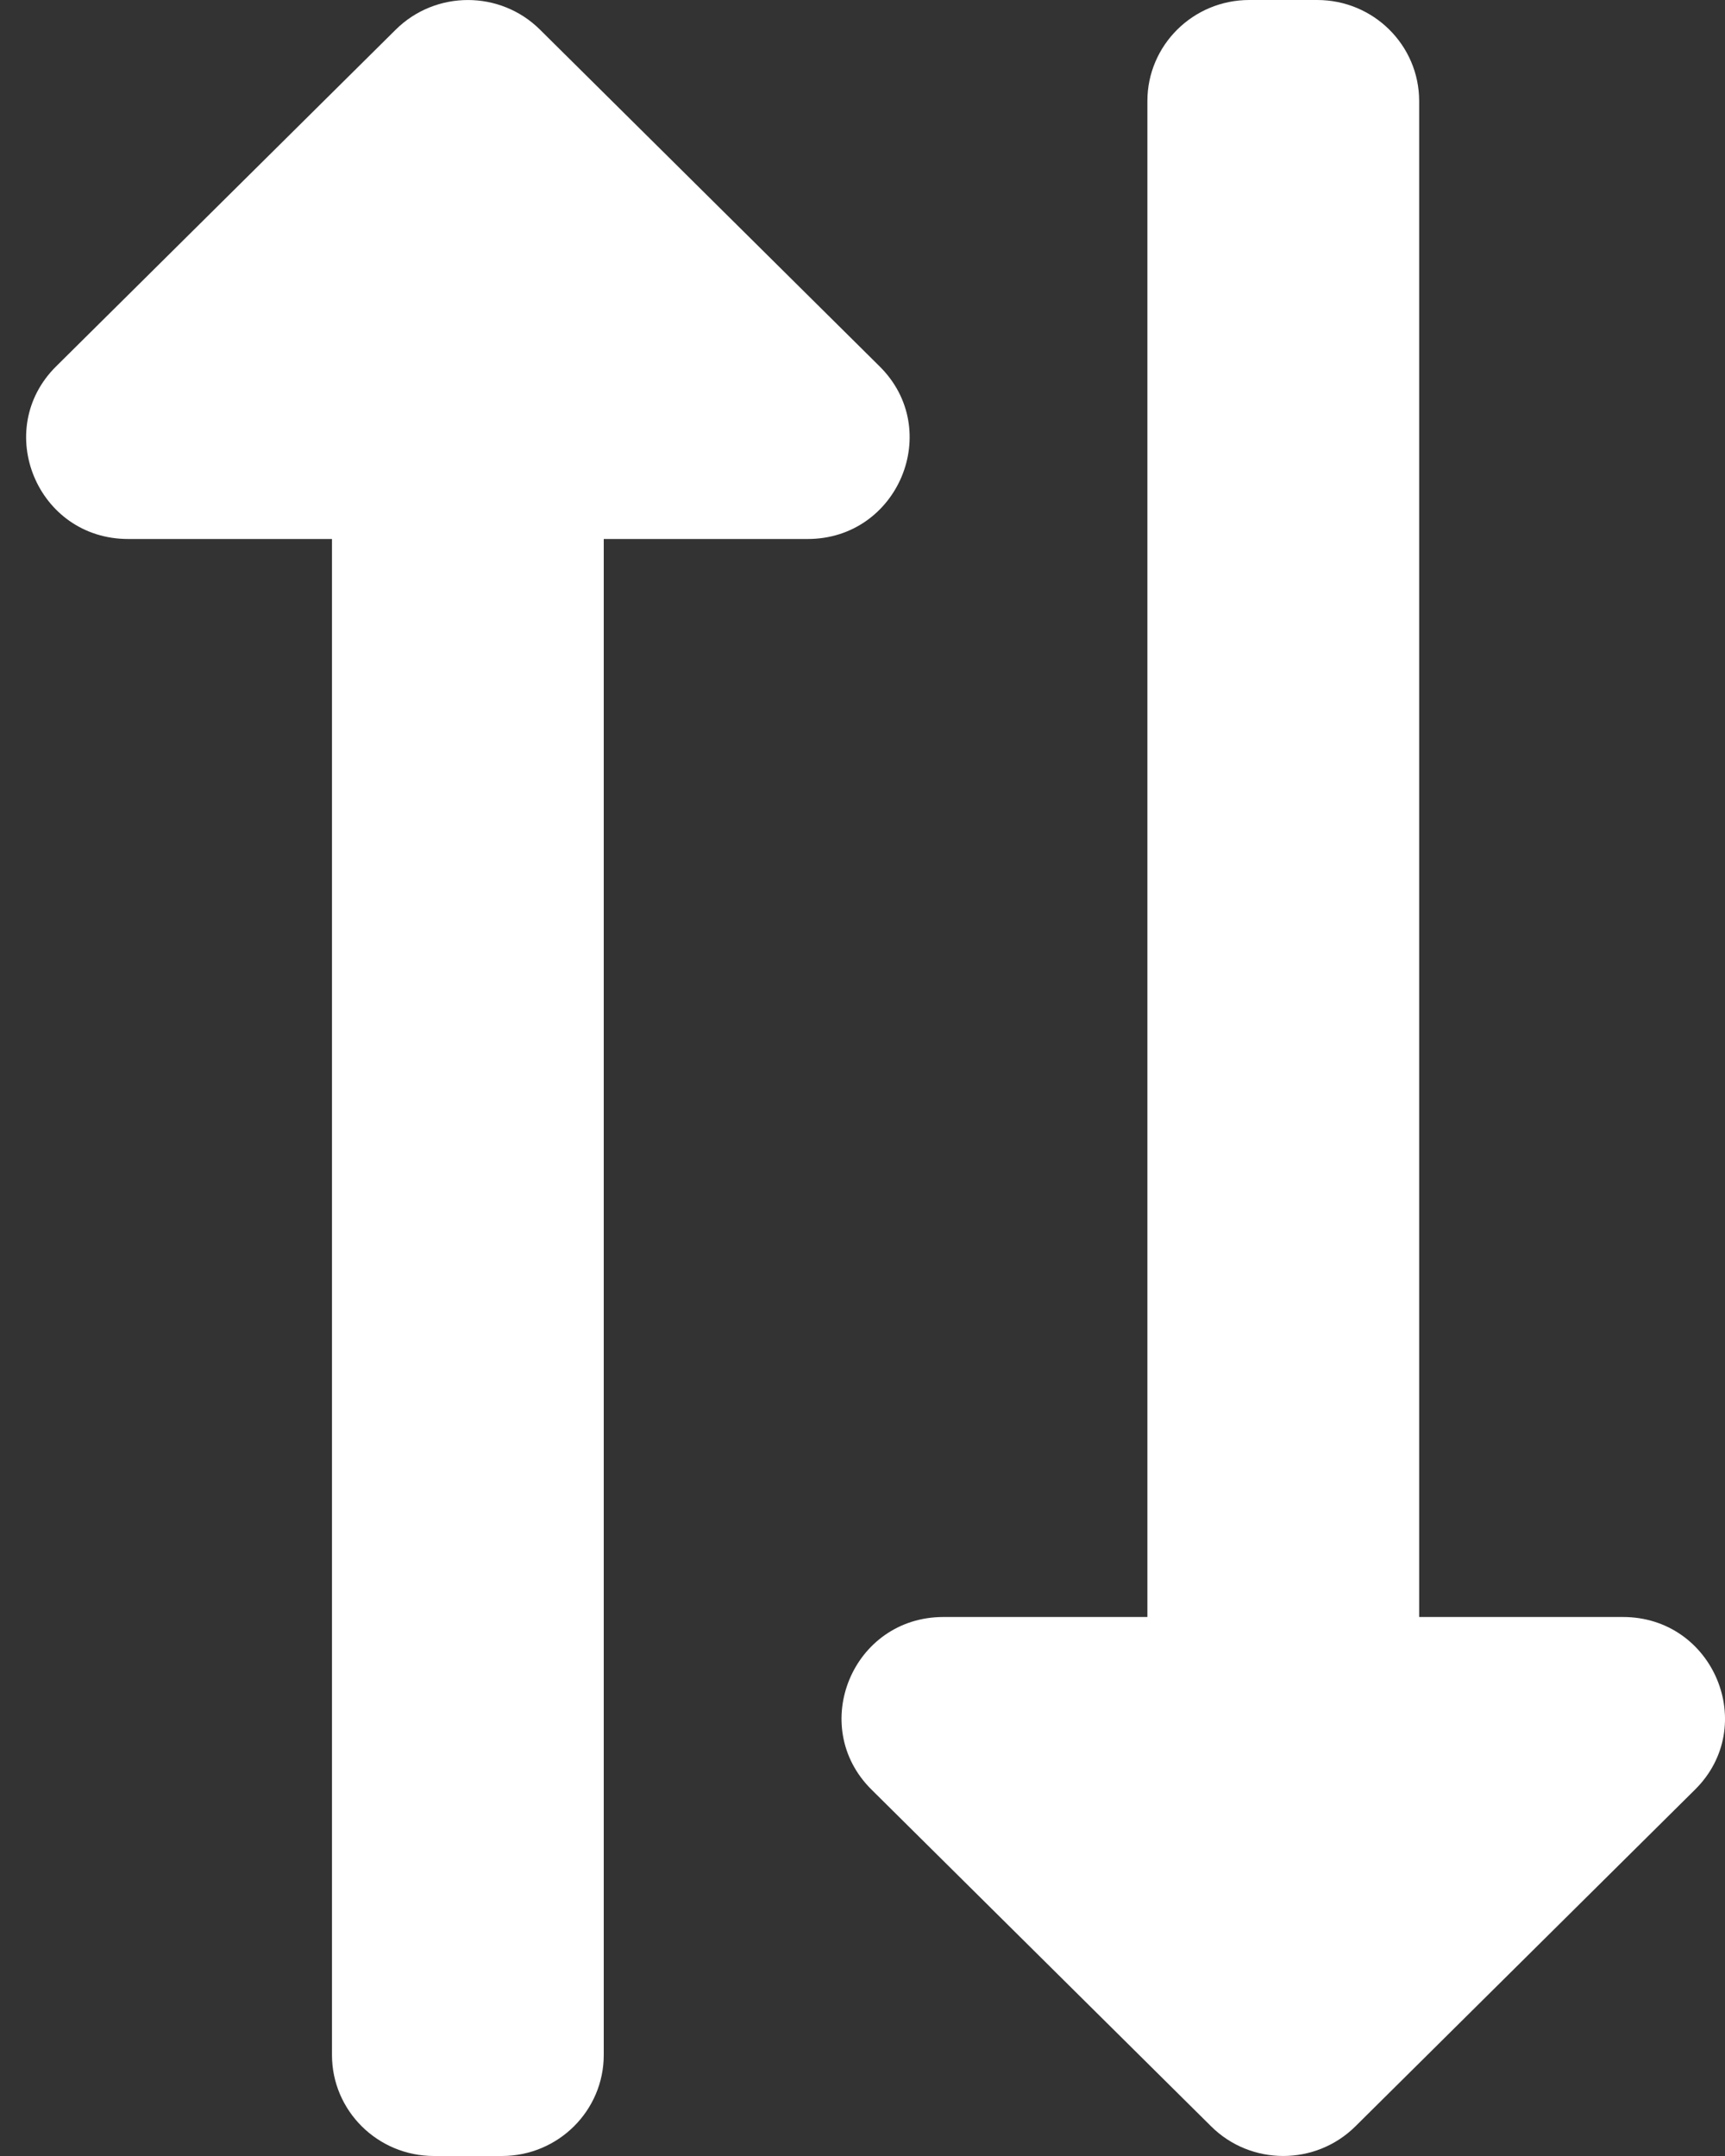 <?xml version="1.0" encoding="UTF-8"?>
<svg width="20px" height="25px" viewBox="0 0 20 25" version="1.1" xmlns="http://www.w3.org/2000/svg" xmlns:xlink="http://www.w3.org/1999/xlink">
    <rect x="0" y="0" width="20" height="25" fill="#333333" stroke="none"/>
    <!-- Generator: Sketch 54.1 (76490) - https://sketchapp.com -->
    <title>exchange-alt-solid</title>
    <desc>Created with Sketch.</desc>
    <g id="Page-1" stroke="none" stroke-width="1" fill="none" fill-rule="evenodd">
        <g id="Desktop-HD" transform="translate(-96, -311)" fill="#ffffff" fill-rule="nonzero">
            <g id="exchange-alt-solid" transform="translate(106, 323.5) rotate(90) translate(-106, -323.5) translate(93.5, 313.5)">
                <path d="M3.55271368e-15,5.516 L3.55271368e-15,4.728 C3.55271368e-15,4.075 0.525,3.546 1.172,3.546 L18.75,3.546 L18.75,1.183 C18.75,0.131 20.015,-0.395 20.751,0.347 L24.657,4.286 C25.114,4.748 25.114,5.496 24.657,5.957 L20.751,9.896 C20.017,10.636 18.75,10.117 18.75,9.061 L18.75,6.697 L1.172,6.697 C0.525,6.697 3.55271368e-15,6.168 3.55271368e-15,5.516 Z M23.828,13 L6.25,13 L6.25,10.636 C6.25,9.587 4.987,9.057 4.249,9.801 L0.343,13.74 C-0.114,14.201 -0.114,14.949 0.343,15.411 L4.249,19.35 C4.983,20.09 6.25,19.57 6.25,18.514 L6.25,16.151 L23.828,16.151 C24.475,16.151 25,15.622 25,14.969 L25,14.181 C25,13.529 24.475,13 23.828,13 Z" id="Shape"></path>
            </g>
        </g>
    </g>
</svg>